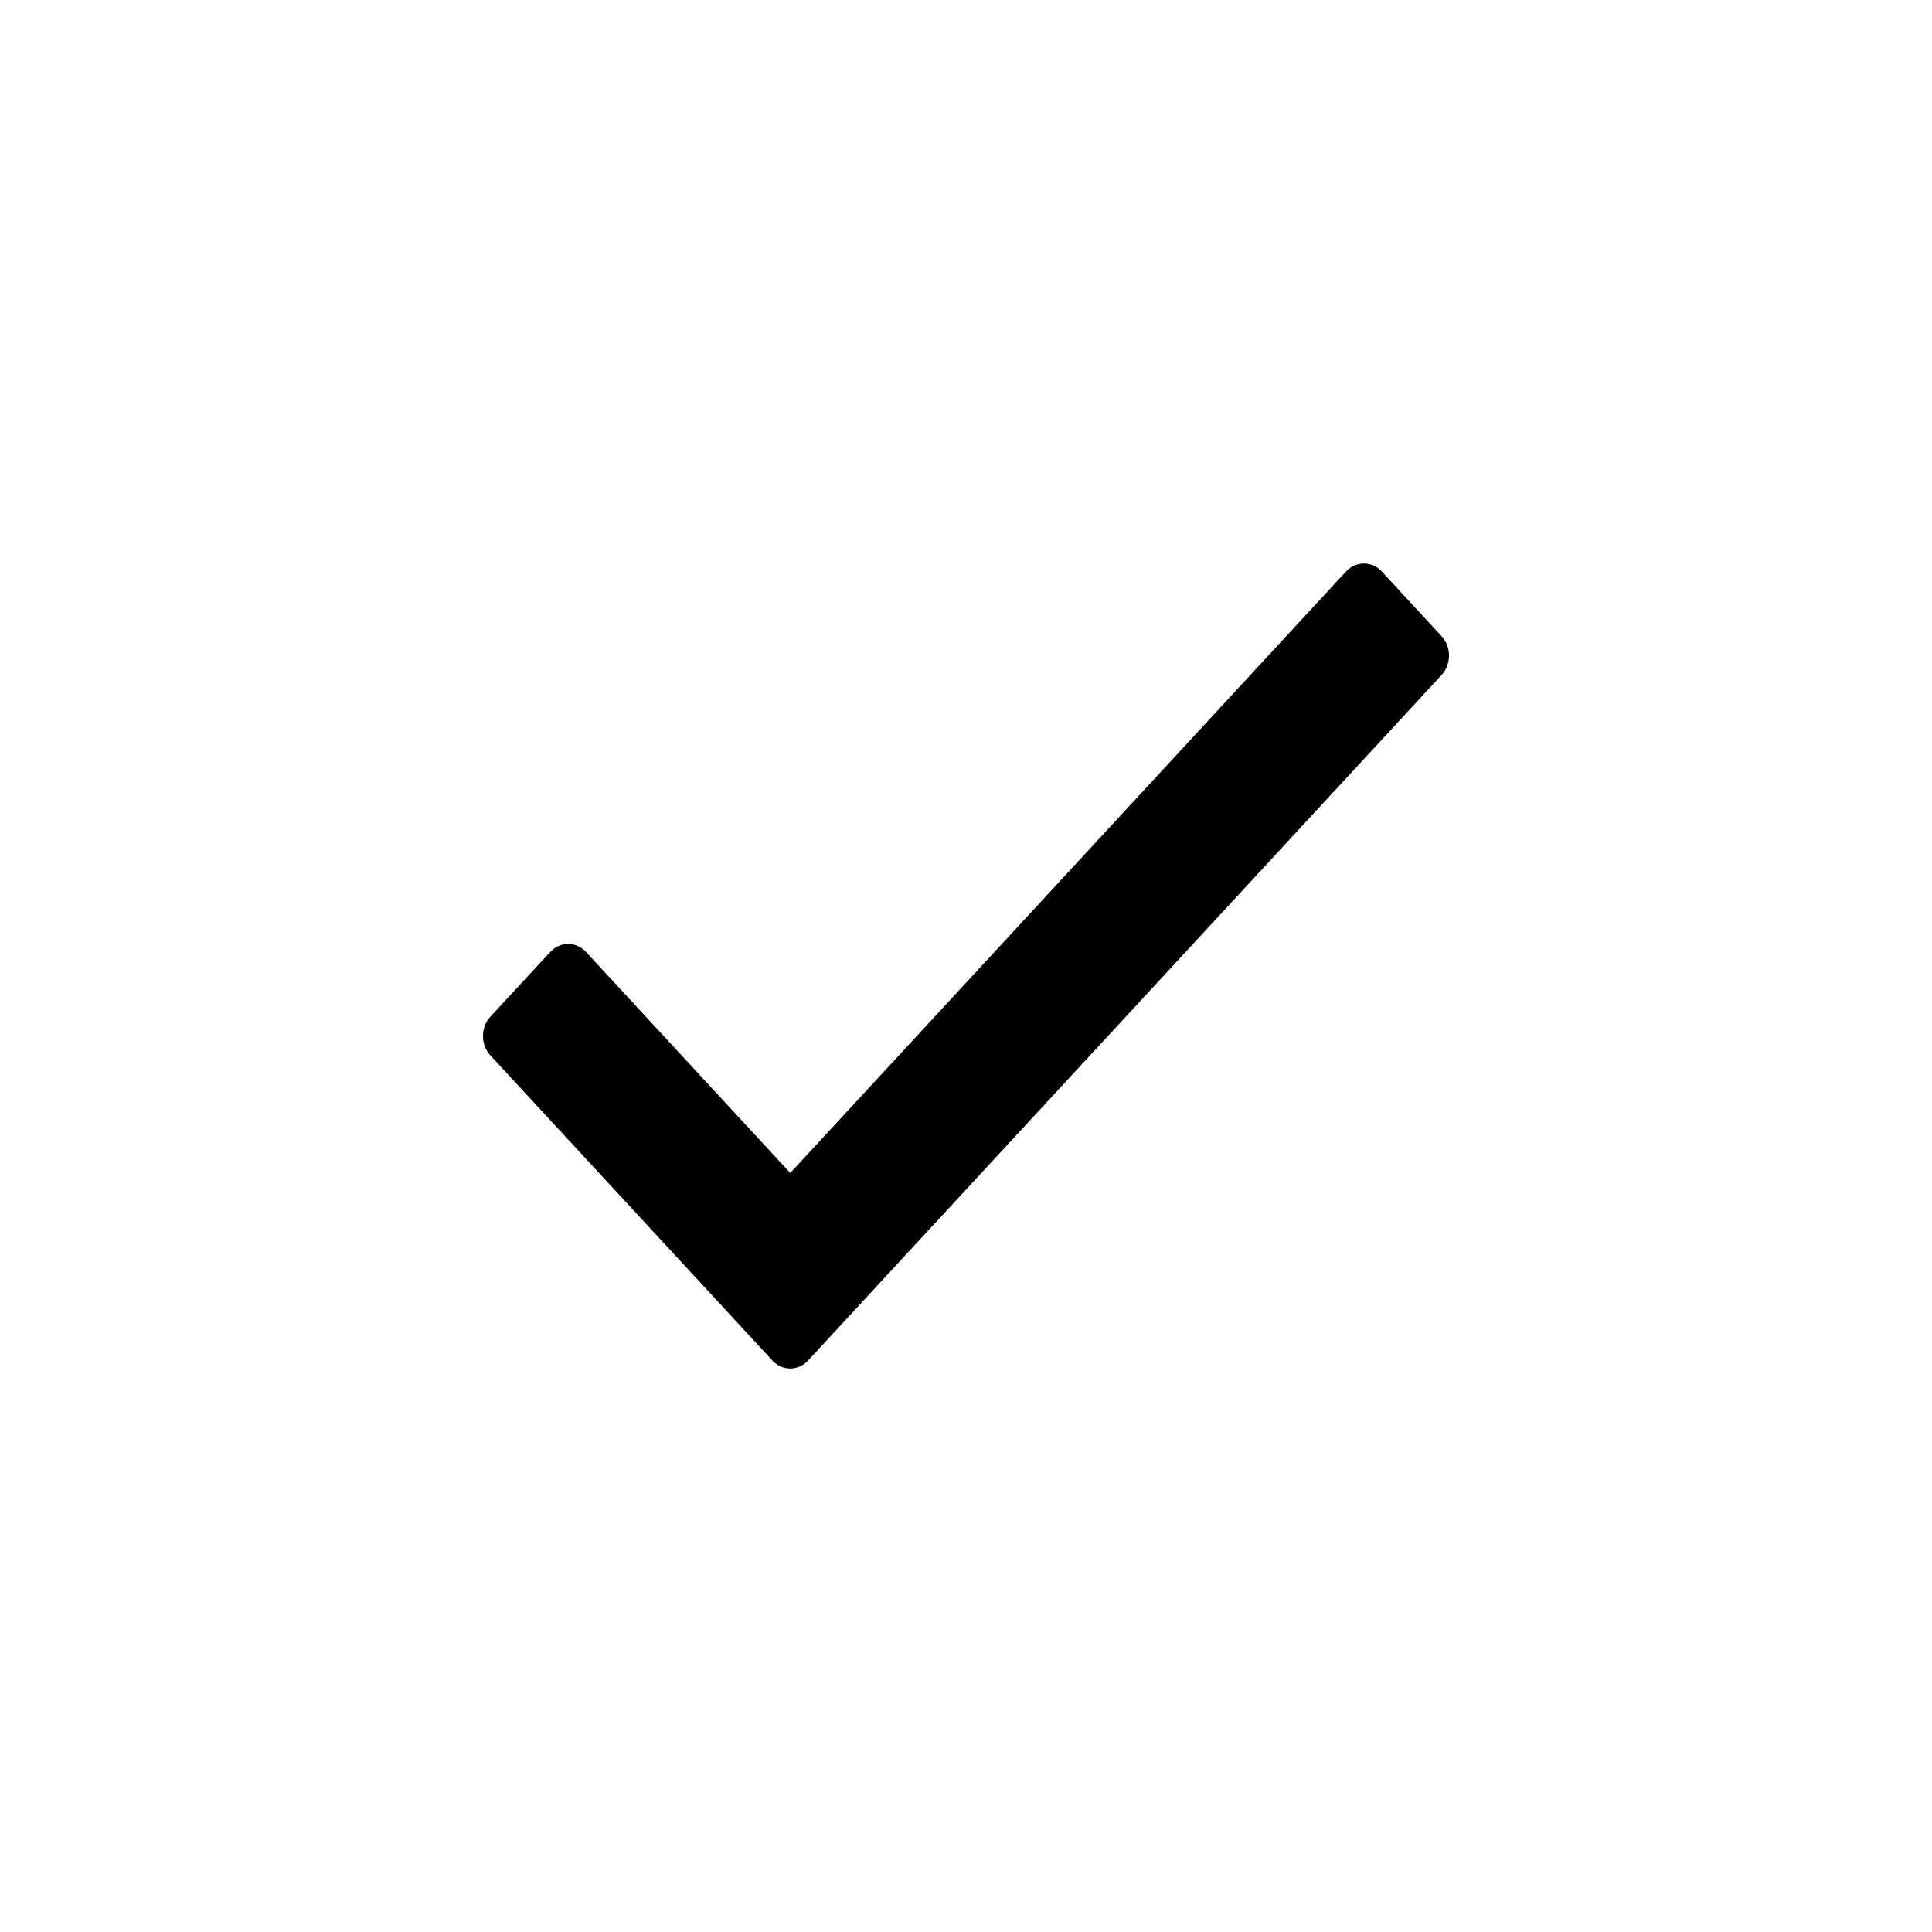 <svg viewBox="0 0 24 24" fill="none" xmlns="http://www.w3.org/2000/svg">
  <path
    d="M16.72 7.1L9.817 14.571L7.28 11.826C7.157 11.693 6.958 11.693 6.835 11.826L6.092 12.629C5.969 12.762 5.969 12.978 6.092 13.111L9.594 16.9C9.717 17.033 9.916 17.033 10.039 16.9L17.908 8.385C18.031 8.252 18.031 8.036 17.908 7.903L17.166 7.1C17.043 6.967 16.843 6.967 16.72 7.1V7.1Z"
    fill="currentColor"
  />
</svg>
